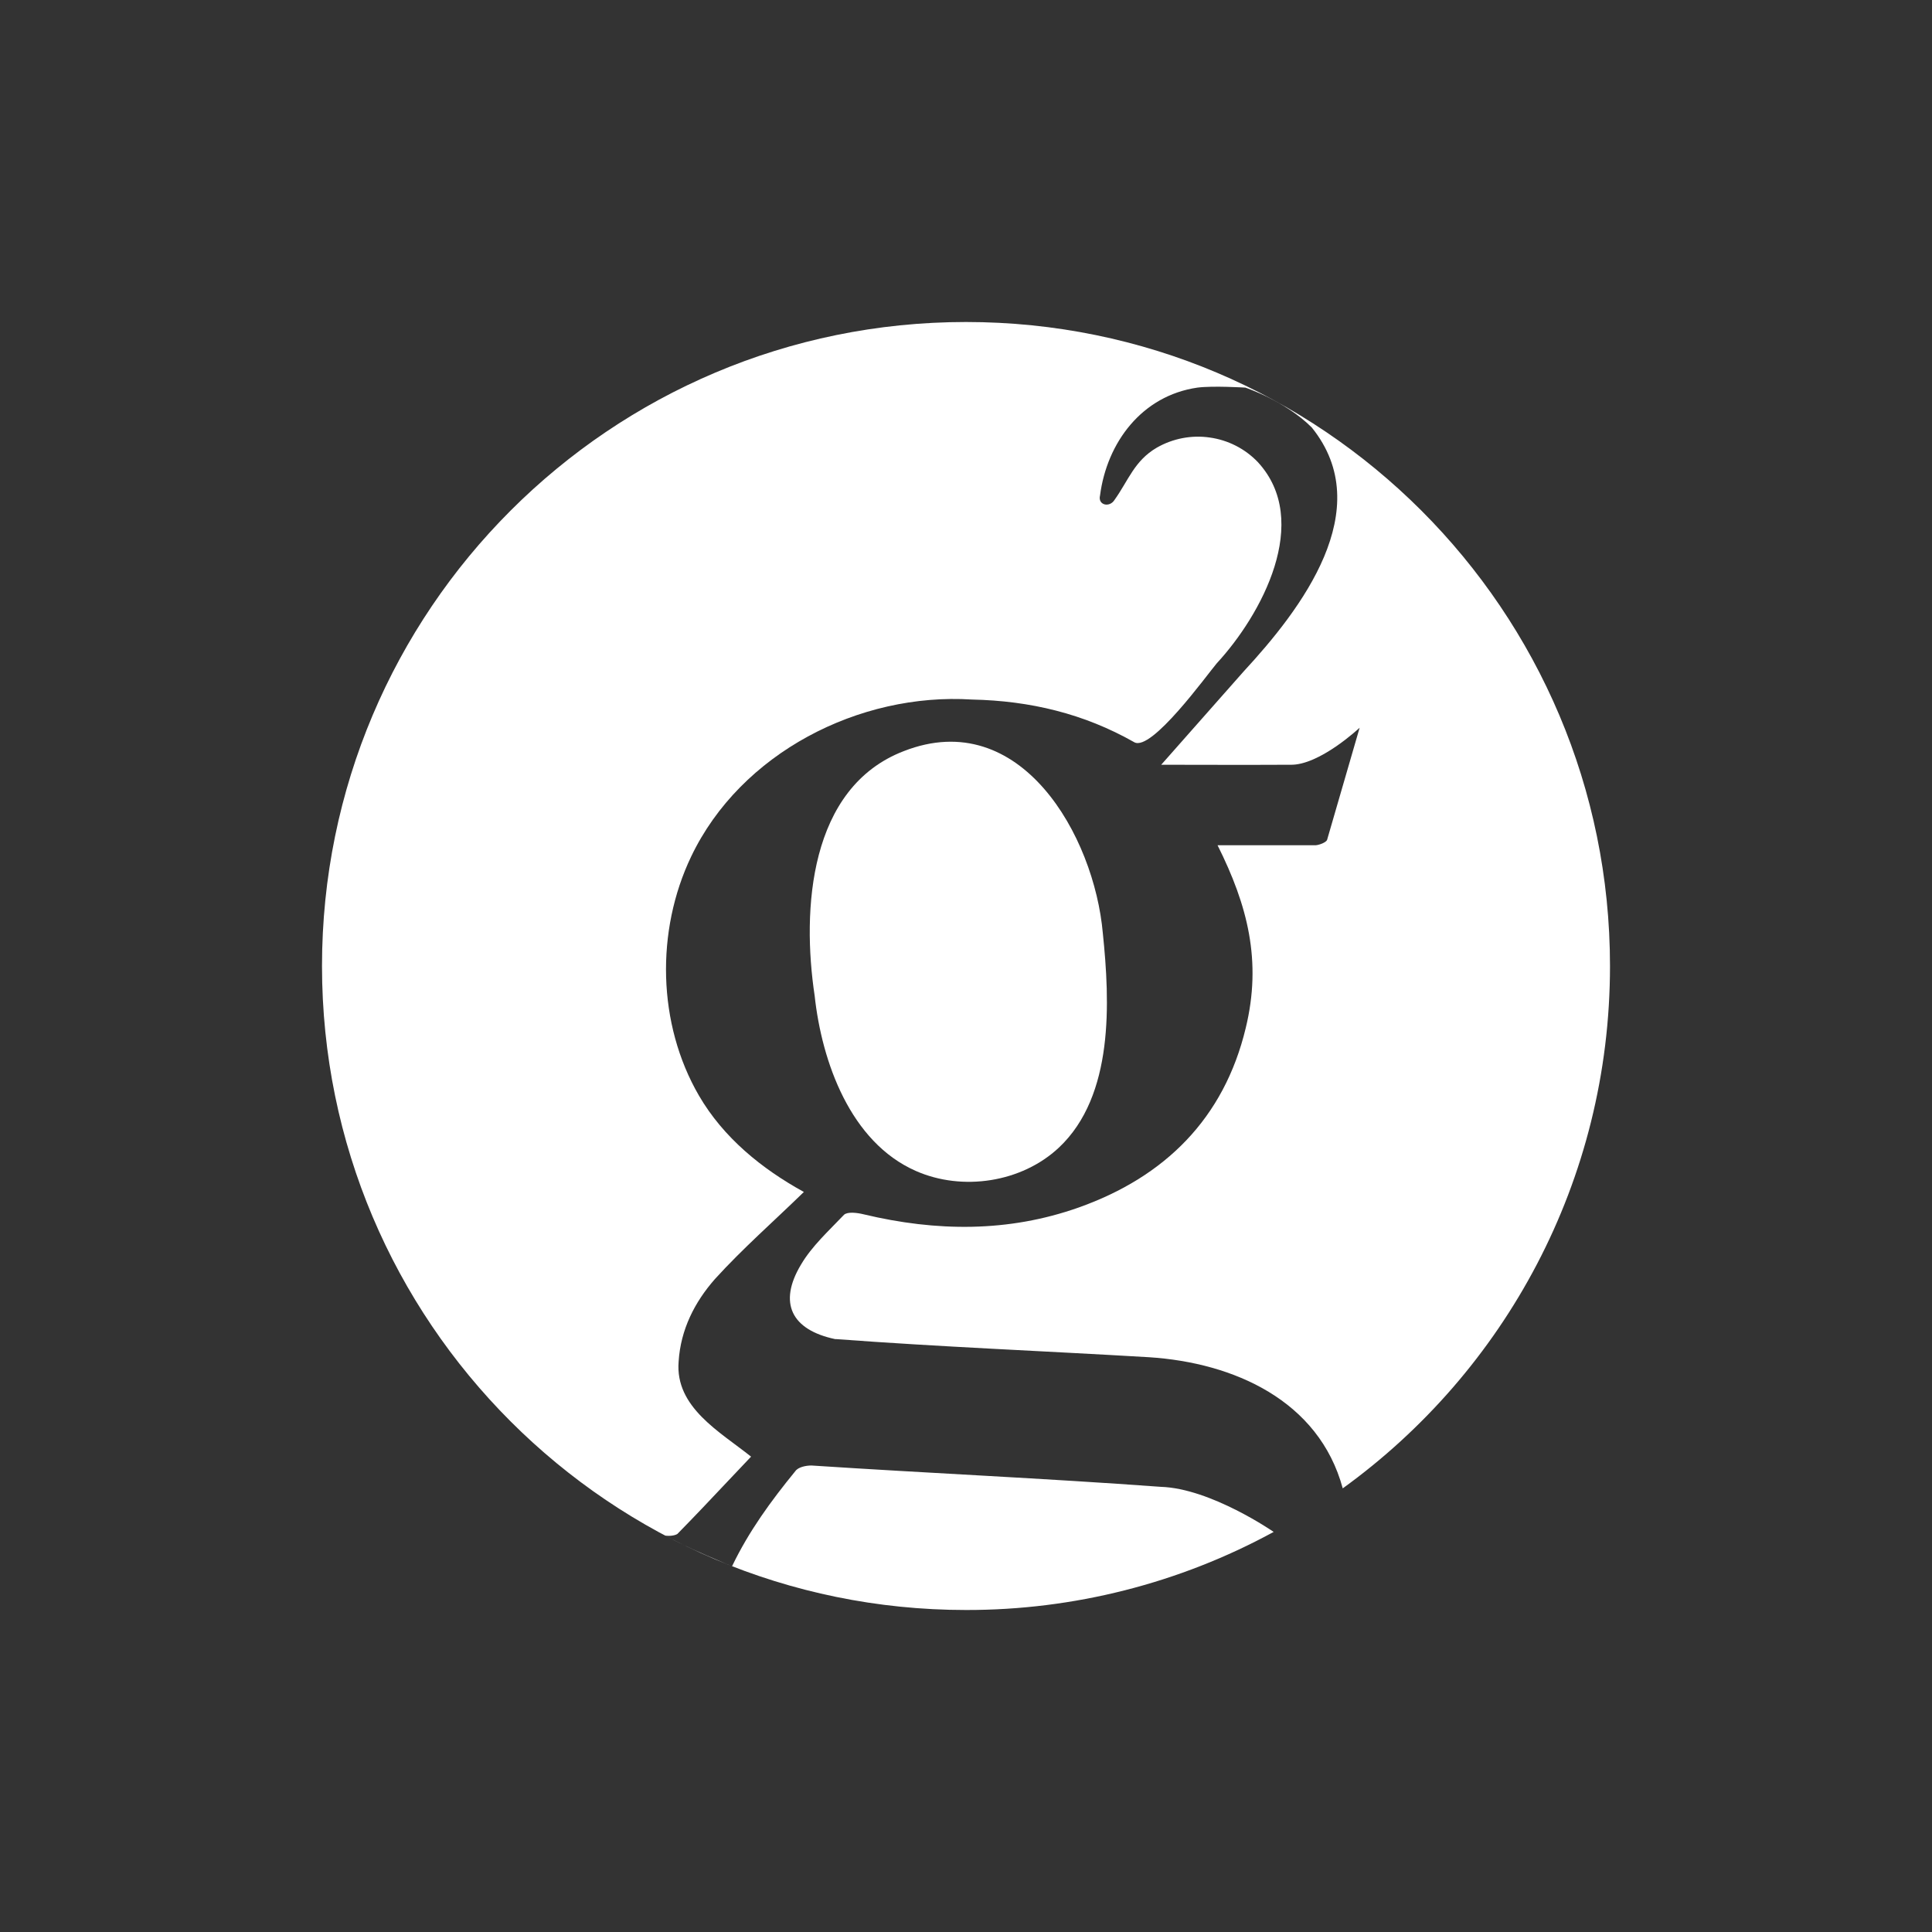<svg width="24" height="24" viewBox="0 0 24 24" fill="none" xmlns="http://www.w3.org/2000/svg">
<rect x="0" y="0" width="24" height="24" fill="#333333" stroke="none"/>
<path d="M15.822 19.03C14.65 19.669 13.335 20.002 12 20C7.581 20 4 16.419 4 12C4 7.581 7.581 4 12 4C16.419 4 20 7.581 20 12C20 14.671 18.691 17.036 16.68 18.489C16.384 17.396 15.325 16.928 14.275 16.86C12.979 16.783 11.685 16.732 10.39 16.635H10.375C9.83 16.52 9.665 16.185 9.95 15.71C10.085 15.48 10.295 15.29 10.485 15.09C10.53 15.05 10.65 15.065 10.73 15.085C11.63 15.3 12.525 15.31 13.4 15C14.47 14.62 15.205 13.895 15.475 12.77C15.677 11.939 15.499 11.248 15.125 10.5H16.345C16.395 10.495 16.47 10.465 16.485 10.435L16.89 9.04C16.89 9.04 16.387 9.513 16.025 9.5C15.664 9.503 14.425 9.5 14.425 9.5L15.45 8.34C16.161 7.571 17.117 6.328 16.295 5.31C15.964 4.979 15.47 4.815 15.47 4.815C15.47 4.815 15.07 4.79 14.875 4.815C14.187 4.914 13.751 5.495 13.665 6.155C13.635 6.275 13.783 6.31 13.845 6.21C14.018 5.968 14.091 5.724 14.37 5.561C14.569 5.447 14.801 5.402 15.028 5.435C15.256 5.467 15.466 5.574 15.625 5.74C16.301 6.473 15.671 7.638 15.115 8.24C14.992 8.385 14.303 9.342 14.09 9.22C13.465 8.865 12.795 8.705 12.075 8.69C10.674 8.601 9.201 9.353 8.586 10.64C8.144 11.564 8.166 12.72 8.682 13.609C8.986 14.132 9.462 14.519 9.986 14.807C9.617 15.167 9.227 15.508 8.88 15.89C8.63 16.175 8.455 16.515 8.43 16.915C8.385 17.483 8.944 17.786 9.33 18.095L9.026 18.416C8.824 18.631 8.621 18.845 8.415 19.055C8.385 19.075 8.315 19.085 8.265 19.075C8.513 19.219 9.099 19.459 9.094 19.456C9.302 19.023 9.575 18.648 9.88 18.275C9.915 18.225 10.01 18.205 10.08 18.205C11.525 18.3 12.976 18.364 14.42 18.47C15.041 18.489 15.822 19.03 15.822 19.03Z" fill="white"/>
<path d="M13.155 14.255C12.692 14.69 11.955 14.801 11.377 14.546C10.563 14.188 10.209 13.19 10.12 12.37C9.959 11.299 10.05 9.782 11.229 9.33C12.678 8.765 13.594 10.383 13.7 11.595C13.788 12.447 13.84 13.61 13.155 14.255Z" fill="white"/>
</svg>
